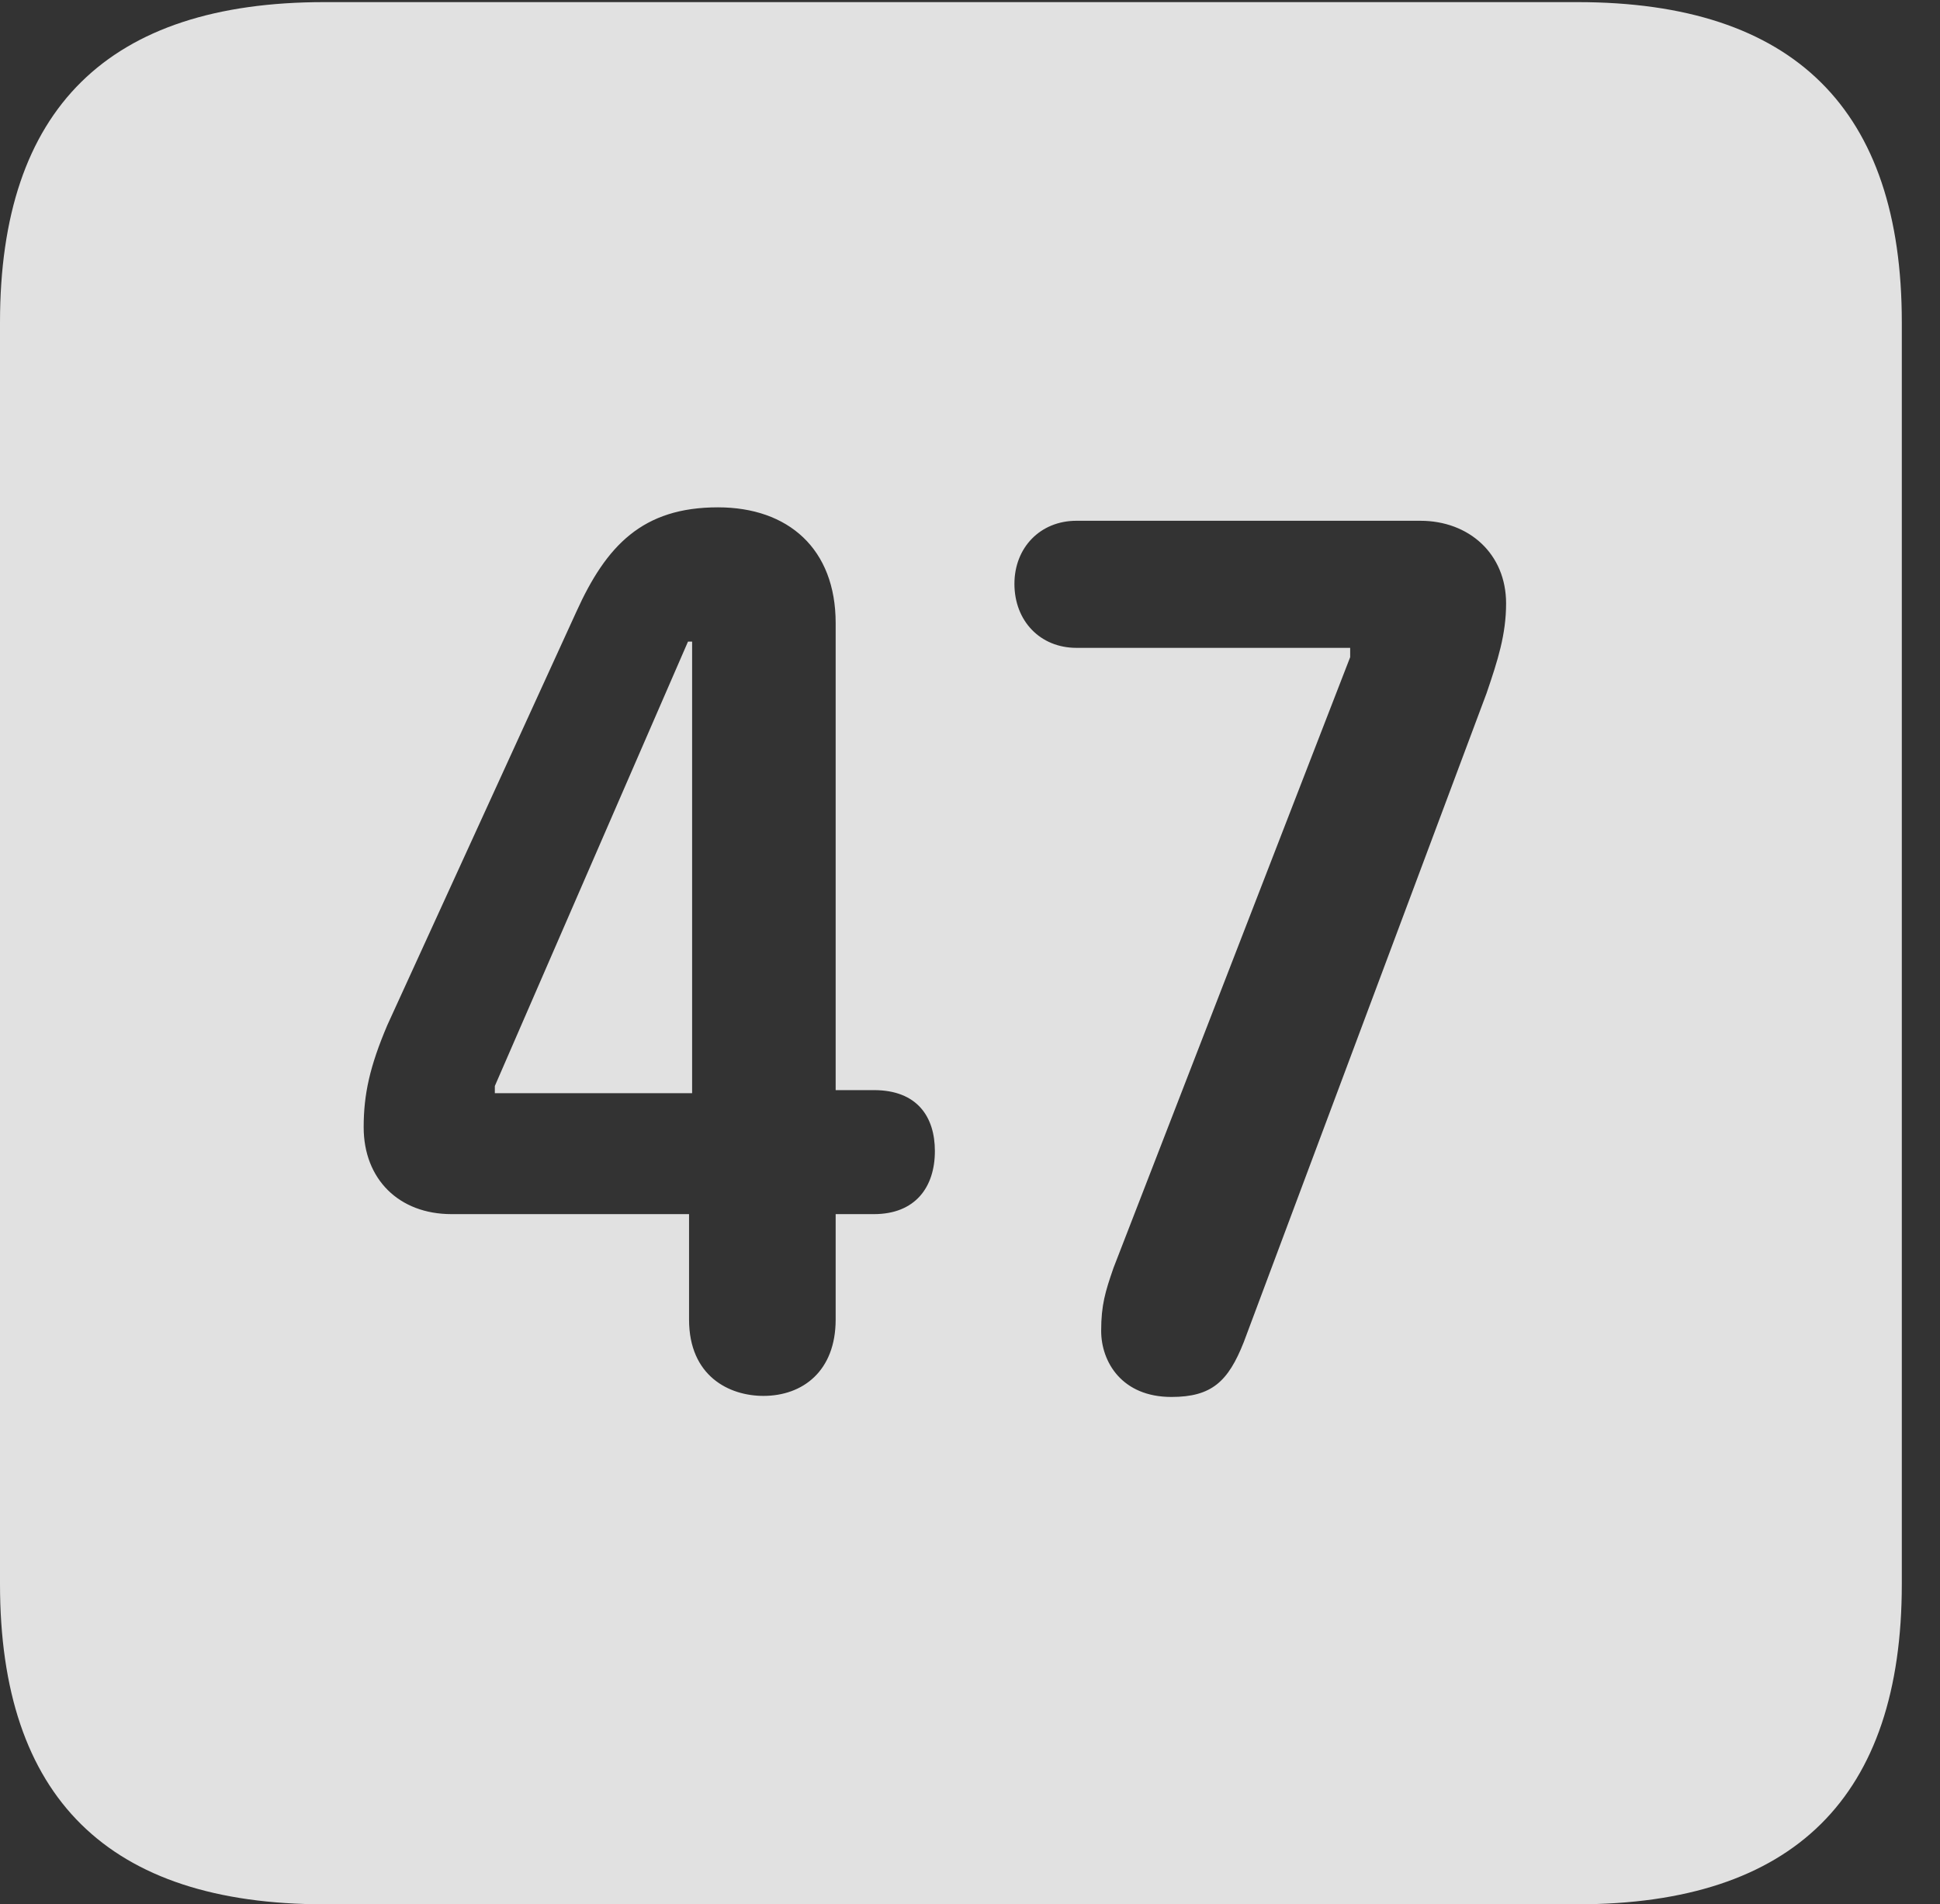 <?xml version="1.0" encoding="UTF-8"?>
<!--Generator: Apple Native CoreSVG 232.5-->
<!DOCTYPE svg
PUBLIC "-//W3C//DTD SVG 1.1//EN"
       "http://www.w3.org/Graphics/SVG/1.1/DTD/svg11.dtd">
<svg version="1.1" xmlns="http://www.w3.org/2000/svg" xmlns:xlink="http://www.w3.org/1999/xlink" width="18.34" height="17.998">
 <rect width="100%" height="100%" fill="#333333" stroke="none"/>
 <g>
  <rect height="17.998" opacity="0" width="18.34" x="0" y="0"/>
  <path d="M17.979 3.047L17.979 14.971C17.979 16.982 16.963 17.998 14.912 17.998L3.066 17.998C1.025 17.998 0 16.992 0 14.971L0 3.047C0 1.025 1.025 0.02 3.066 0.02L14.912 0.02C16.963 0.02 17.979 1.035 17.979 3.047ZM10.176 4.922C9.834 4.922 9.59 5.176 9.59 5.518C9.59 5.869 9.834 6.123 10.176 6.123L12.764 6.123L12.764 6.211L10.527 11.982C10.449 12.207 10.41 12.334 10.41 12.578C10.41 12.871 10.605 13.203 11.074 13.203C11.455 13.203 11.611 13.057 11.758 12.685L14.053 6.553C14.16 6.24 14.238 5.996 14.238 5.703C14.238 5.234 13.887 4.922 13.428 4.922ZM5.449 5.781L3.662 9.688C3.496 10.078 3.438 10.342 3.438 10.654C3.438 11.143 3.77 11.475 4.268 11.475L6.514 11.475L6.514 12.471C6.514 13.008 6.895 13.193 7.217 13.193C7.588 13.193 7.9 12.959 7.9 12.471L7.9 11.475L8.262 11.475C8.652 11.475 8.838 11.221 8.838 10.879C8.838 10.557 8.672 10.303 8.262 10.303L7.9 10.303L7.9 5.889C7.9 5.186 7.451 4.795 6.787 4.795C6.074 4.795 5.732 5.156 5.449 5.781ZM6.543 10.332L4.678 10.332L4.678 10.264L6.504 6.064L6.543 6.064Z" fill="#ffffff" fill-opacity="0.85"/>
 </g>
</svg>

